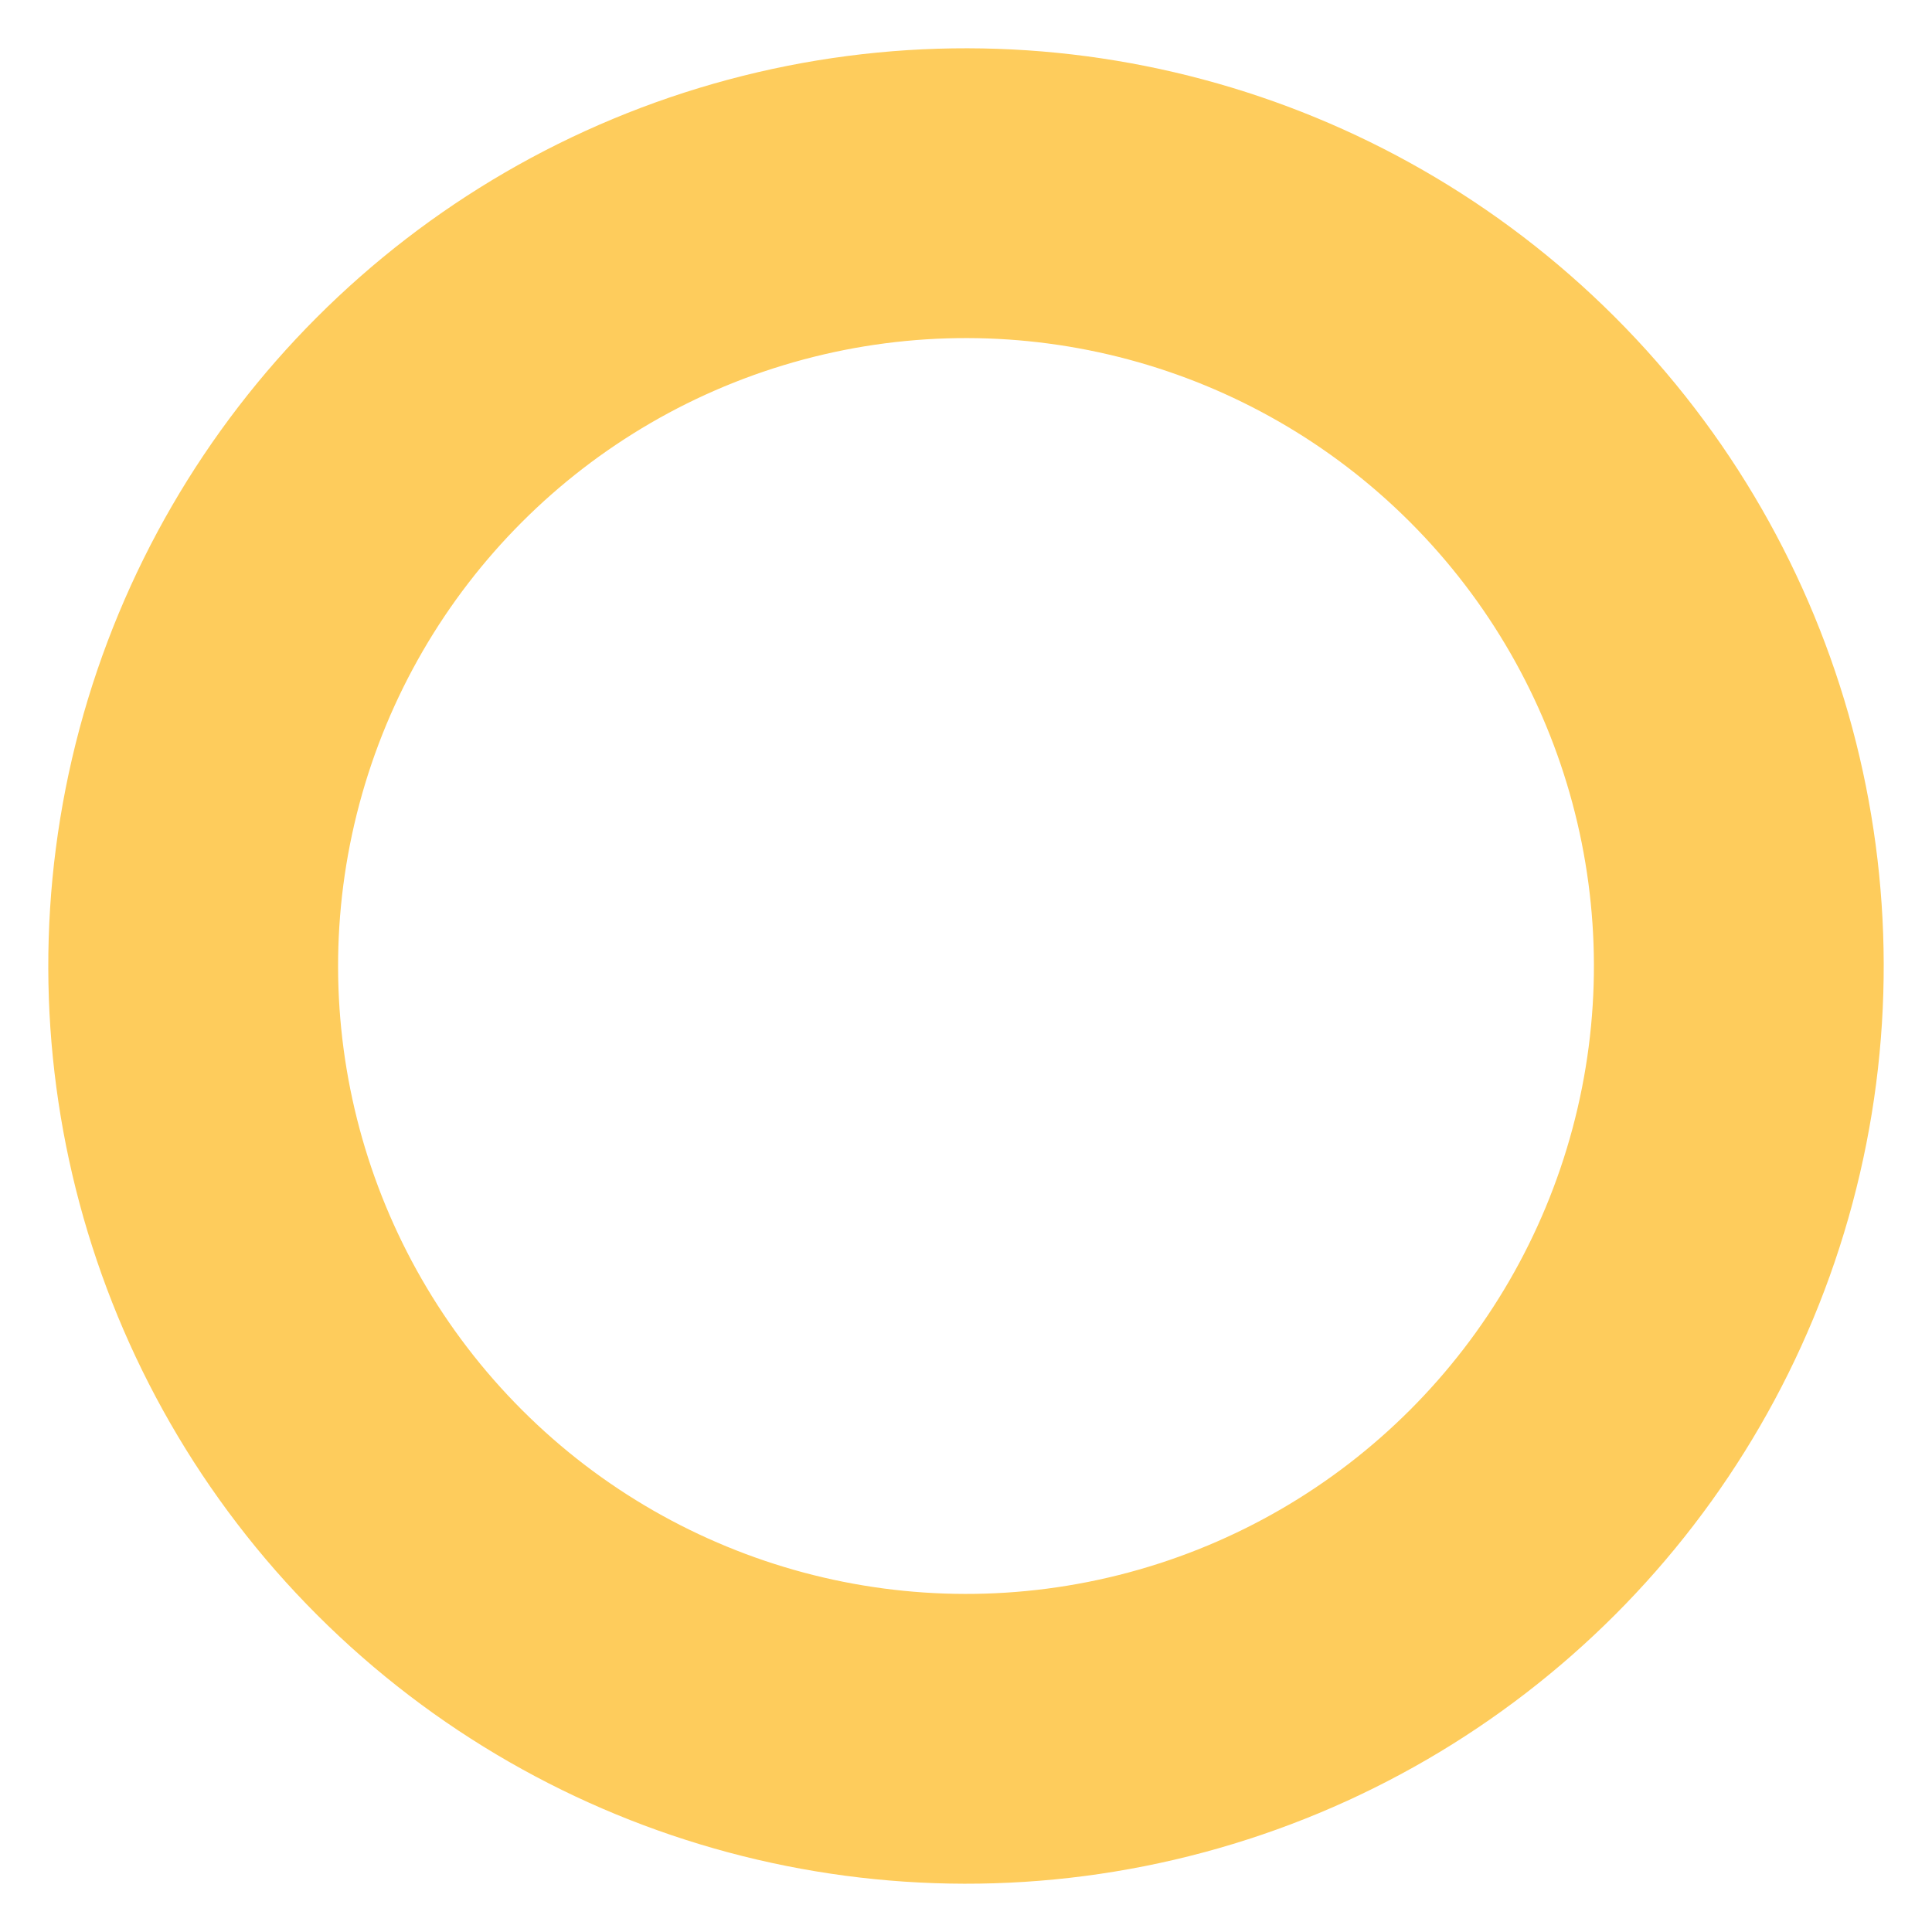 <svg width="100%" height="100%" xmlns="http://www.w3.org/2000/svg" viewBox="0 0 100 100" preserveAspectRatio="xMidYMid" class="lds-ring" style="background: none;">
  <circle cx="50" cy="50" fill="none" r="40" stroke="rgba(19.608%,62.745%,85.49%,0)" stroke-width="15"></circle>
  <circle cx="50" cy="50" fill="none" r="40" stroke="#fecc5c" stroke-width="15" stroke-linecap="square" transform="rotate(14.982 50 50)">
    <animateTransform attributeName="transform" type="rotate" calcMode="linear" values="0 50 50;180 50 50;720 50 50" keyTimes="0;0.5;1" dur="1.4s" begin="0s" repeatCount="indefinite"></animateTransform>
    <animate attributeName="stroke-dasharray" calcMode="linear" values="25.133 226.195;125.664 125.664;25.133 226.195" keyTimes="0;0.5;1" dur="1.4" begin="0s" repeatCount="indefinite"></animate>
  </circle>
</svg>

